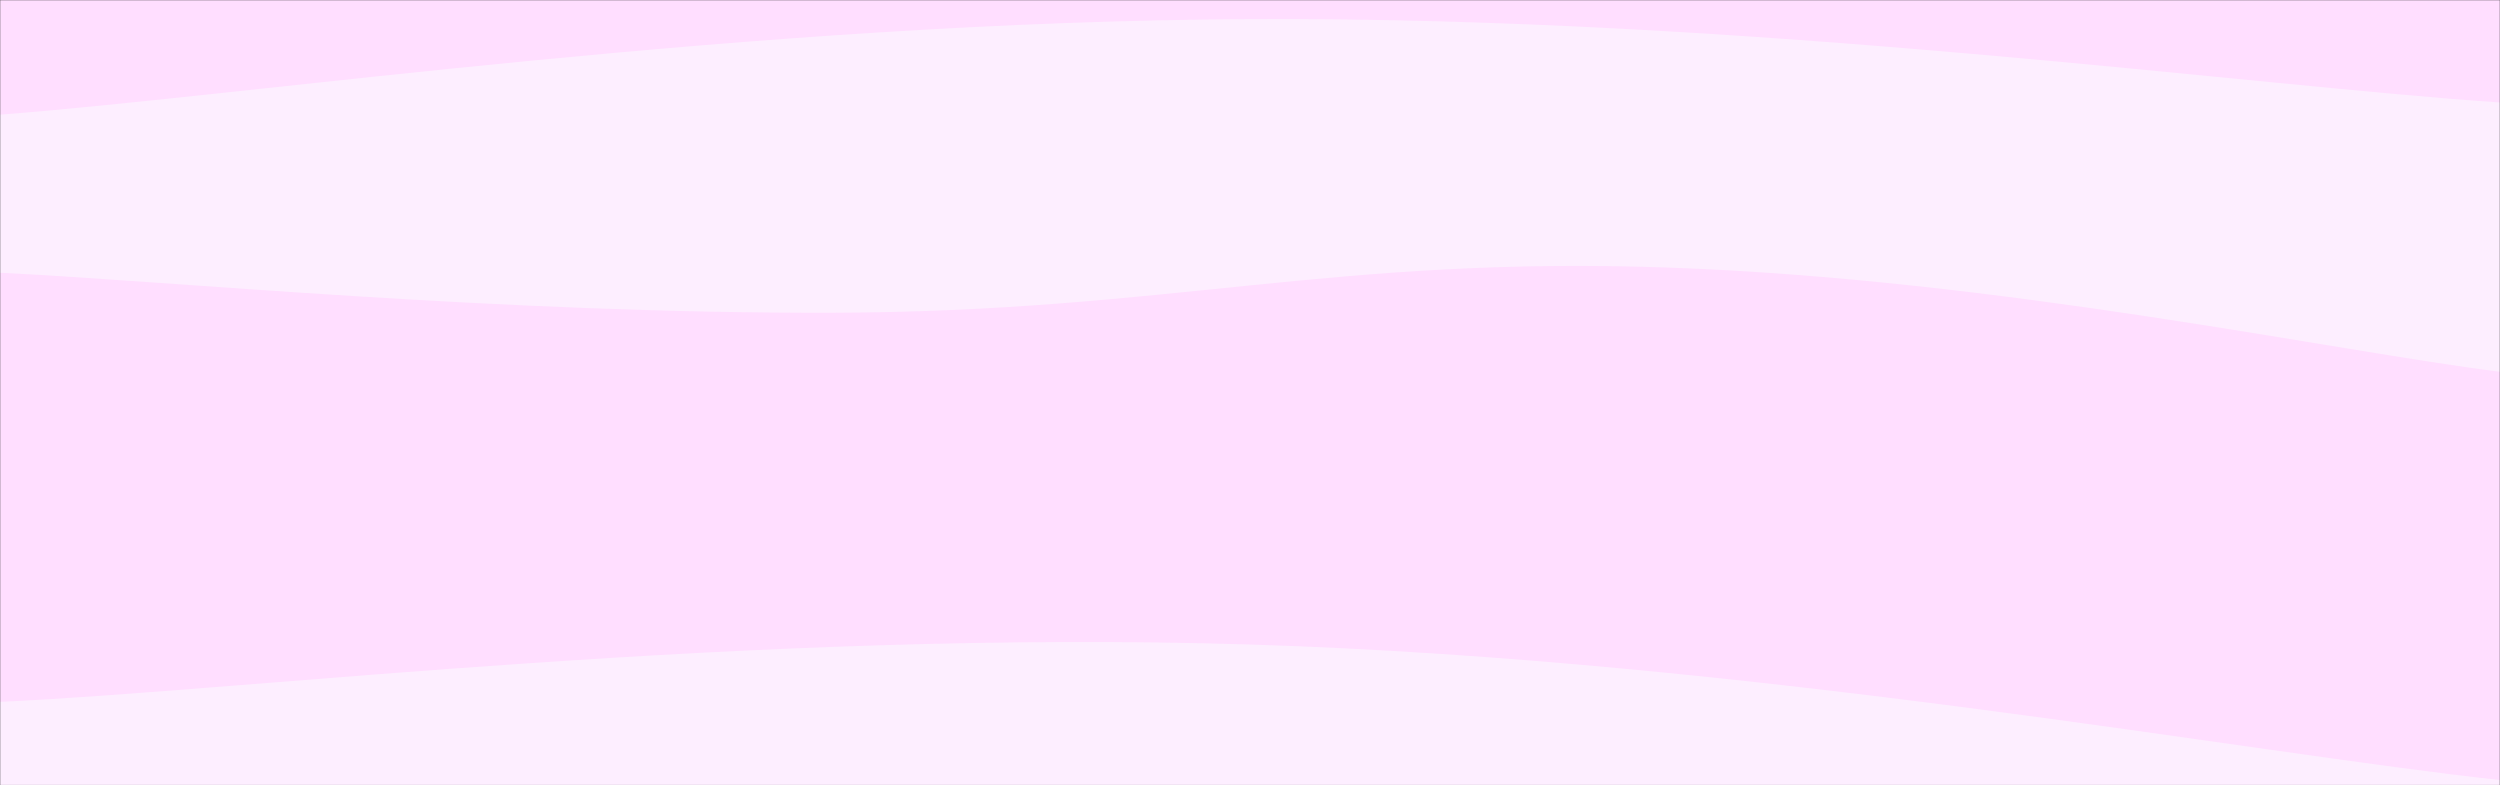 <svg xmlns="http://www.w3.org/2000/svg" version="1.1" xmlns:xlink="http://www.w3.org/1999/xlink" xmlns:svgjs="http://svgjs.dev/svgjs" width="1439" height="452" preserveAspectRatio="none" viewBox="0 0 1439 452"><rect x="0" y="0" width="1439" height="452" fill="#333333" stroke="none"/><g mask="url(&quot;#SvgjsMask1021&quot;)" fill="none"><rect width="1439" height="452" x="0" y="0" fill="rgba(255, 222, 255, 1)"></rect><path d="M 0,66 C 144,55 432.2,12.4 720,11 C 1007.8,9.6 1295.2,49.4 1439,59L1439 452L0 452z" fill="rgba(253, 238, 255, 1)"></path><path d="M 0,157 C 96,161.6 288,180.6 480,180 C 672,179.4 768.2,147.2 960,154 C 1151.8,160.8 1343.2,202 1439,214L1439 452L0 452z" fill="rgba(255, 222, 255, 1)"></path><path d="M 0,297 C 144,289.2 432.2,253.6 720,258 C 1007.8,262.4 1295.2,306.8 1439,319L1439 452L0 452z" fill="rgba(255, 222, 255, 1)"></path><path d="M 0,404 C 144,397.4 432.2,362 720,371 C 1007.8,380 1295.2,433.4 1439,449L1439 452L0 452z" fill="rgba(253, 238, 255, 1)"></path></g><defs><mask id="SvgjsMask1021"><rect width="1439" height="452" fill="#ffffff"></rect></mask></defs></svg>